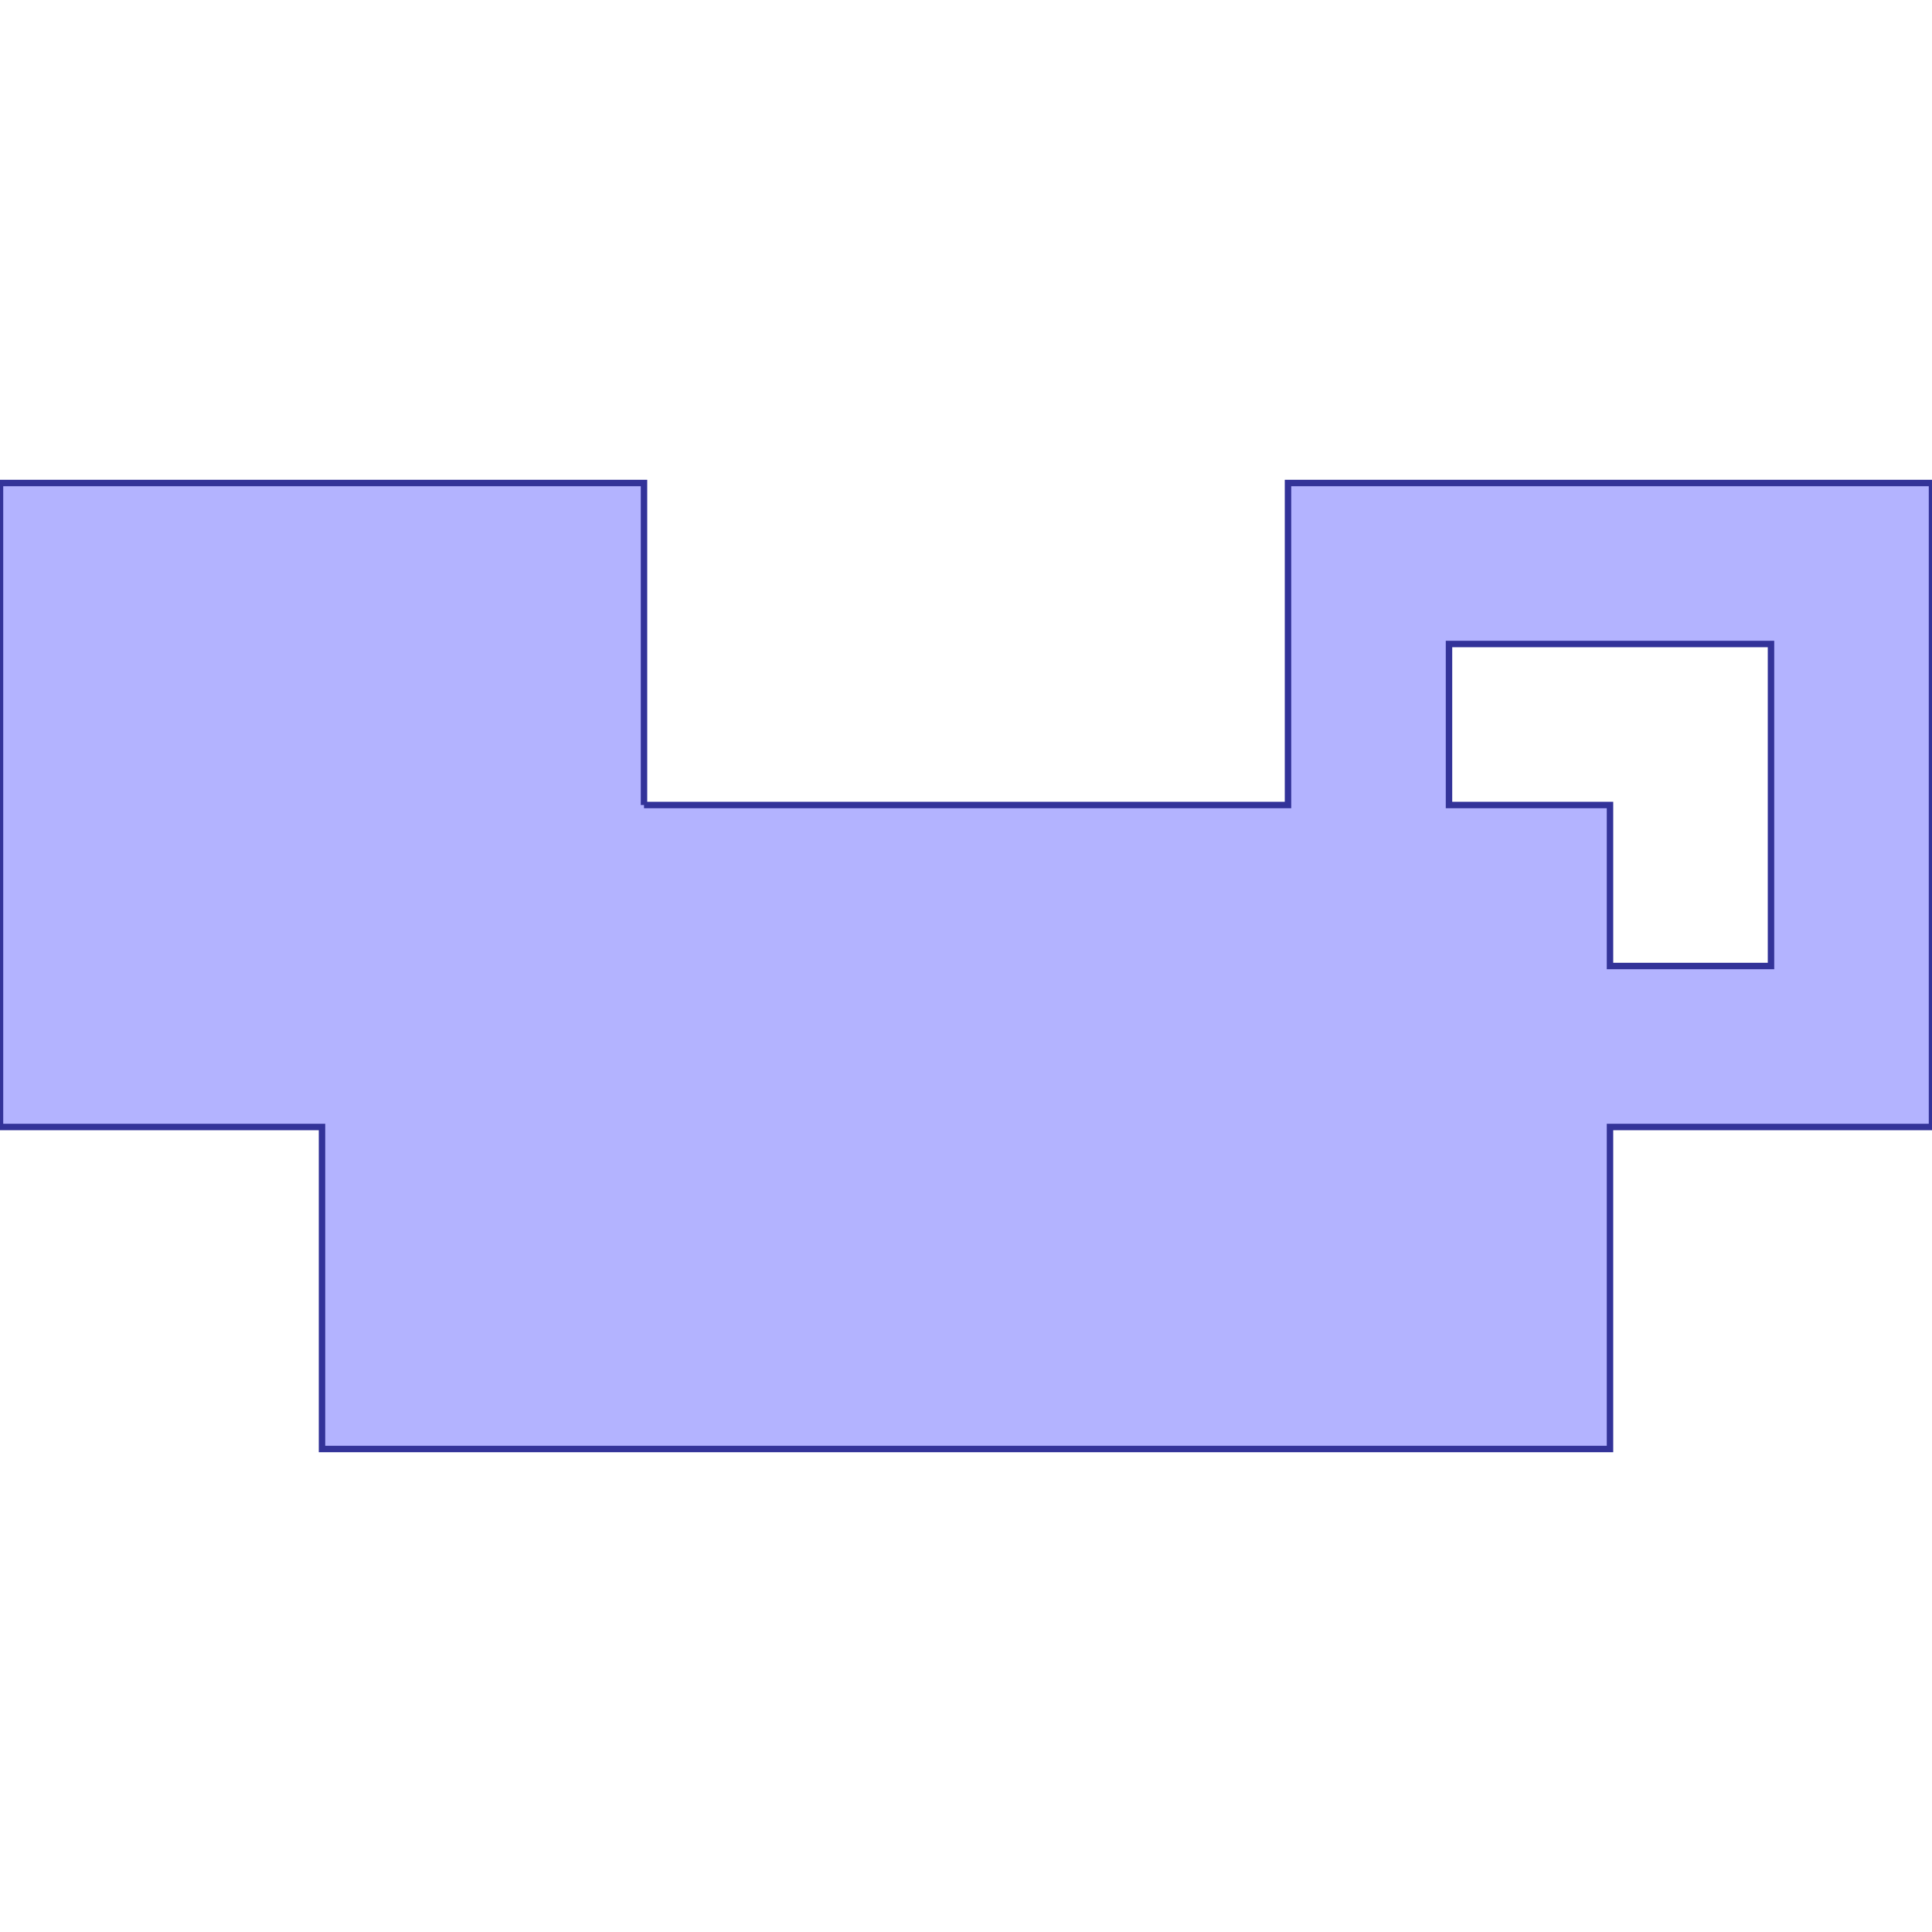 <?xml version="1.0" standalone="no"?>
<!DOCTYPE svg PUBLIC "-//W3C//DTD SVG 1.1//EN"
"http://www.w3.org/Graphics/SVG/1.1/DTD/svg11.dtd">
<svg viewBox="0 0 300 300" version="1.1"
xmlns="http://www.w3.org/2000/svg"
xmlns:xlink="http://www.w3.org/1999/xlink">
<g fill-rule="evenodd"><path d="M 100,125 L 200,125 L 200,75 L 300,75 L 300,175 L 250,175 L 250,225 L 50,225 L 50,175 L 0,175 L 0,75 L 100,75 L 100,125M 250,150 L 275,150 L 275,100 L 225,100 L 225,125 L 250,125 L 250,150 z " style="fill-opacity:0.3;fill:rgb(0,0,255);stroke:rgb(51,51,153);stroke-width:1"/></g>
</svg>
